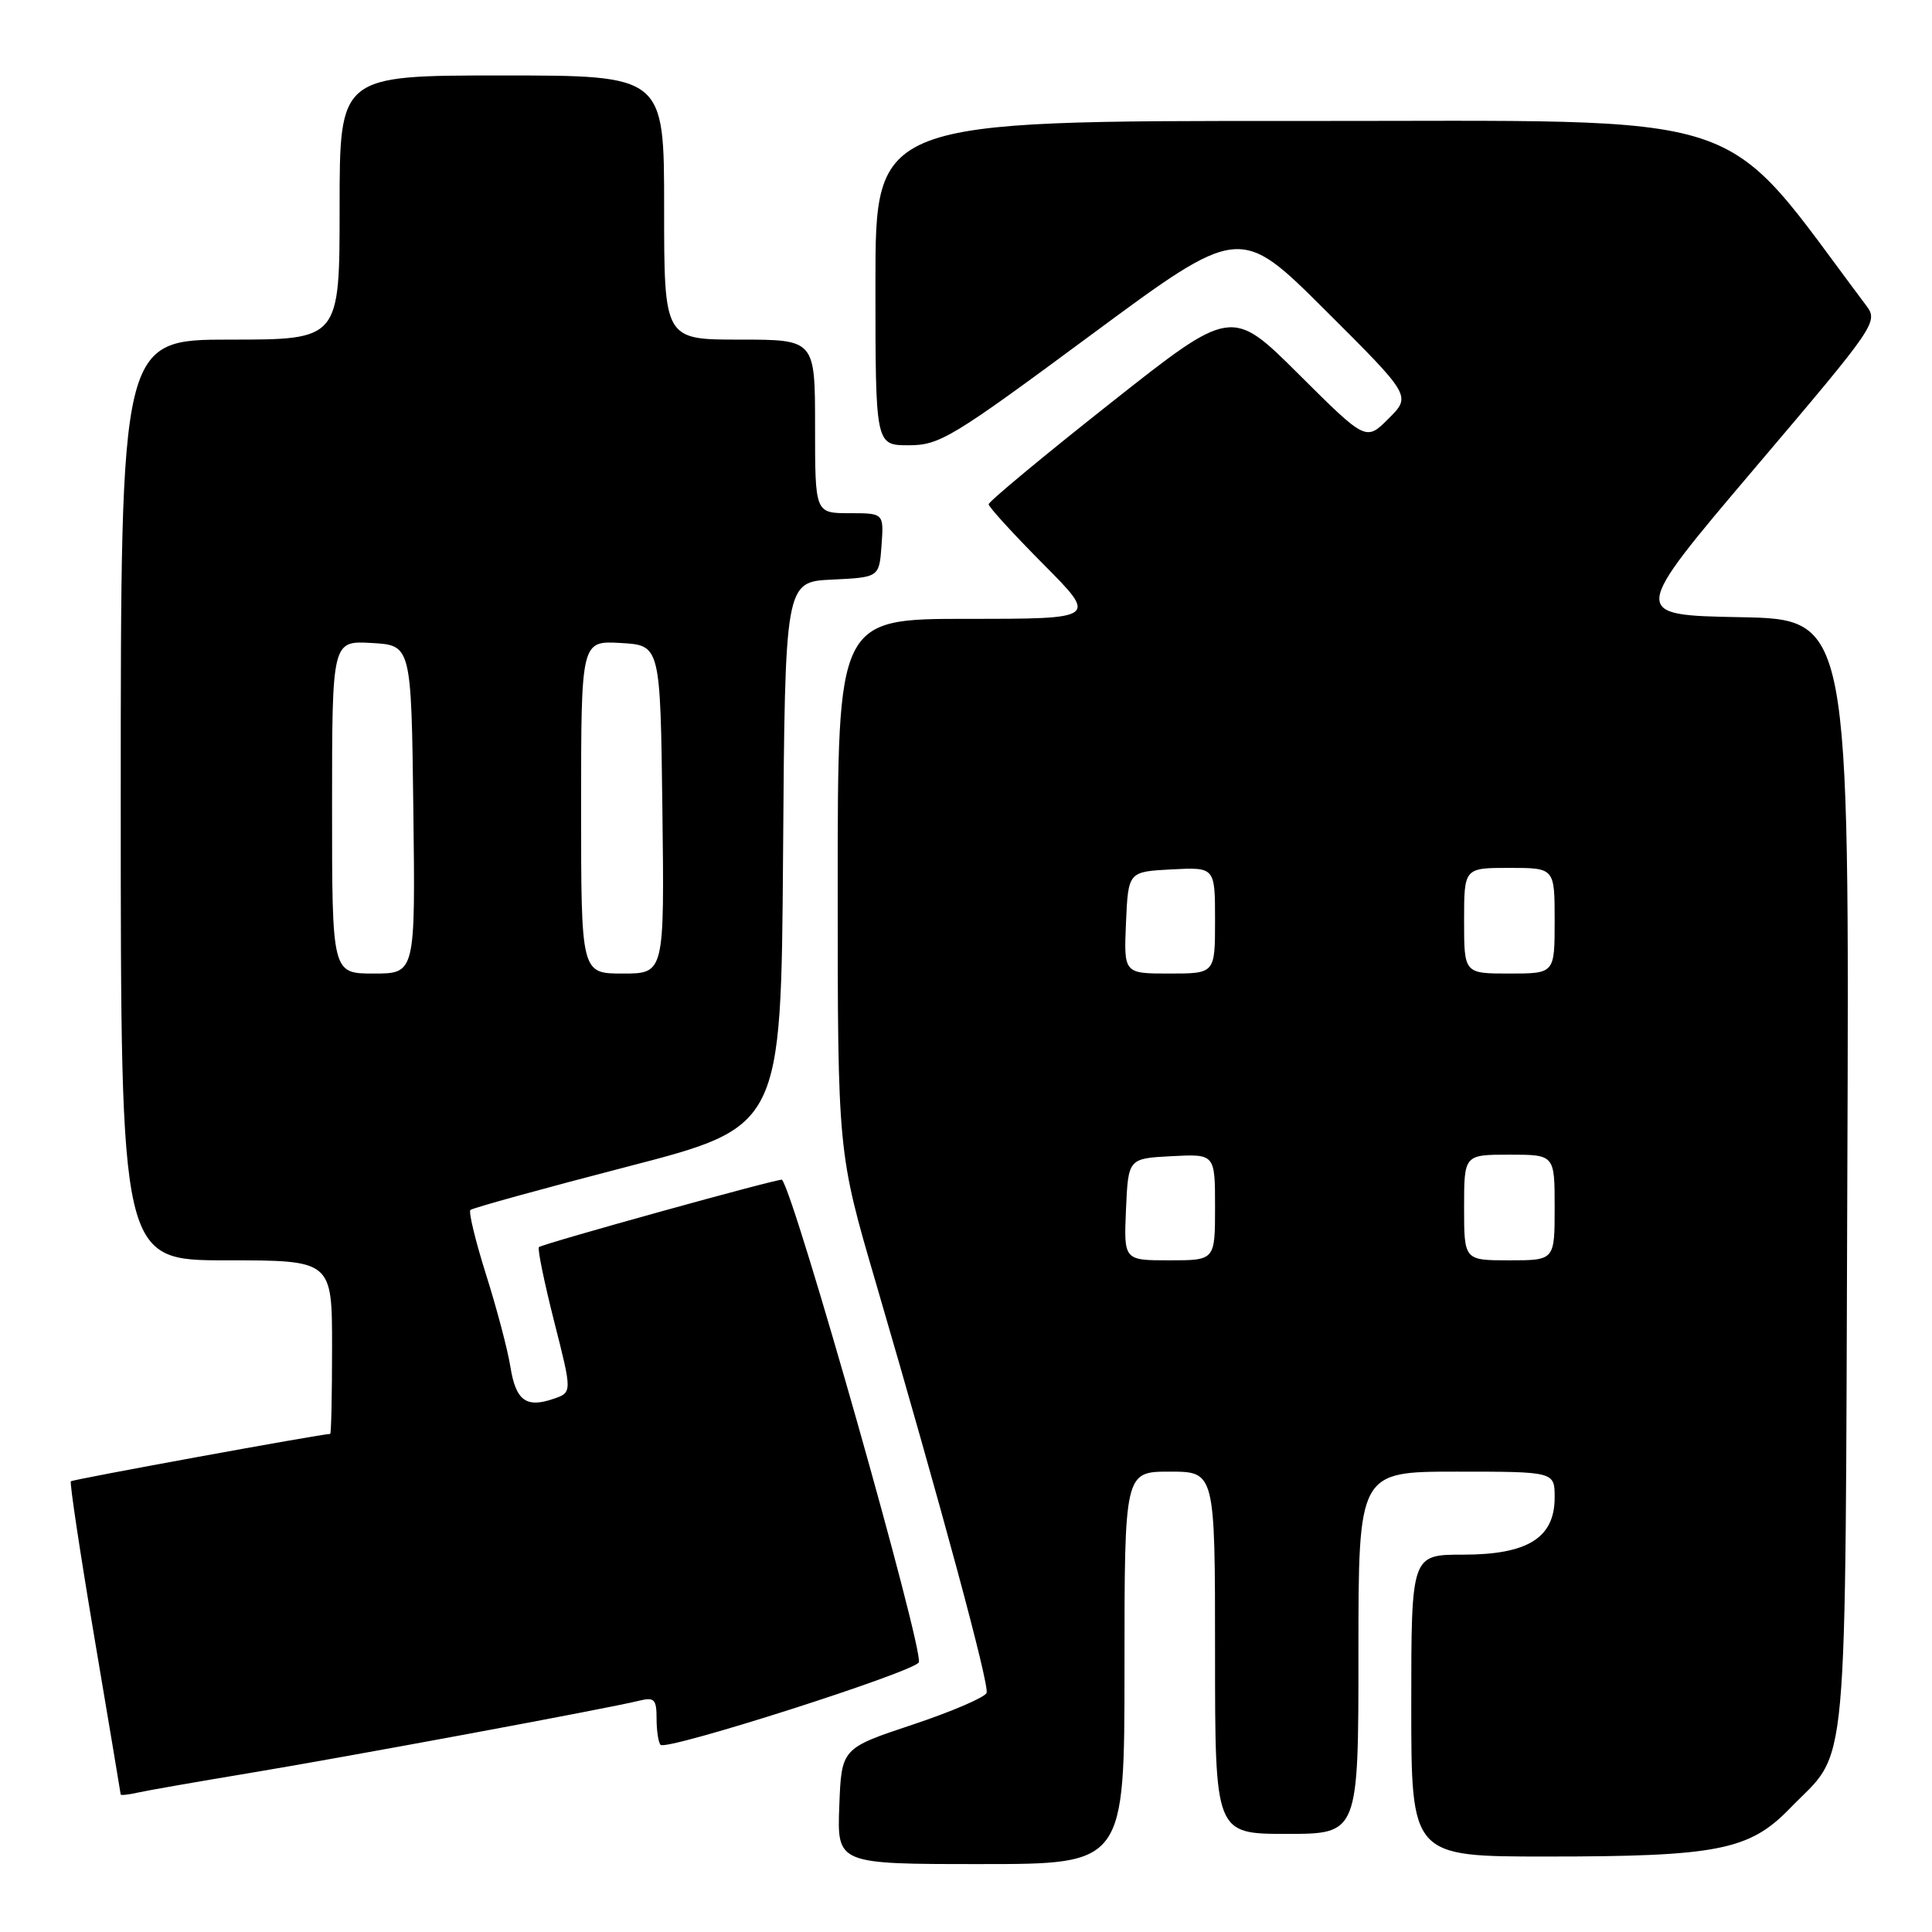 <?xml version="1.0" encoding="UTF-8" standalone="no"?>
<!DOCTYPE svg PUBLIC "-//W3C//DTD SVG 1.1//EN" "http://www.w3.org/Graphics/SVG/1.1/DTD/svg11.dtd" >
<svg xmlns="http://www.w3.org/2000/svg" xmlns:xlink="http://www.w3.org/1999/xlink" version="1.1" viewBox="0 0 256 256">
 <g >
 <path fill="currentColor"
d=" M 149.00 221.00 C 149.00 195.00 149.00 195.00 155.00 195.00 C 161.00 195.00 161.00 195.00 161.00 219.00 C 161.00 243.00 161.00 243.00 170.50 243.00 C 180.00 243.00 180.00 243.00 180.00 219.00 C 180.00 195.00 180.00 195.00 193.00 195.00 C 206.00 195.00 206.00 195.00 206.00 198.43 C 206.00 203.77 202.43 206.00 193.87 206.00 C 187.00 206.00 187.00 206.00 187.00 226.00 C 187.00 246.00 187.00 246.00 204.95 246.00 C 227.54 246.00 231.80 245.16 237.13 239.66 C 245.07 231.46 244.47 238.13 244.78 155.78 C 245.06 82.05 245.06 82.05 230.54 81.78 C 216.01 81.50 216.01 81.50 232.47 62.09 C 248.79 42.86 248.92 42.66 247.22 40.40 C 227.40 14.03 233.66 16.06 172.25 16.03 C 116.00 16.00 116.00 16.00 116.00 37.50 C 116.00 59.00 116.00 59.00 120.41 59.00 C 124.51 59.00 126.16 58.00 144.54 44.40 C 164.28 29.81 164.28 29.81 175.64 41.14 C 187.00 52.46 187.00 52.46 184.00 55.46 C 181.00 58.46 181.00 58.46 172.10 49.60 C 163.19 40.73 163.19 40.73 147.09 53.46 C 138.24 60.45 131.00 66.47 131.00 66.82 C 131.00 67.17 134.25 70.73 138.22 74.73 C 145.45 82.00 145.45 82.00 128.22 82.00 C 111.00 82.00 111.00 82.00 111.00 117.36 C 111.00 152.71 111.00 152.71 116.06 169.99 C 124.79 199.86 131.10 223.20 130.73 224.31 C 130.54 224.89 126.13 226.79 120.94 228.52 C 111.50 231.66 111.50 231.66 111.21 239.33 C 110.92 247.00 110.92 247.00 129.96 247.00 C 149.00 247.00 149.00 247.00 149.00 221.00 Z  M 33.00 234.95 C 45.73 232.84 80.67 226.36 84.75 225.34 C 86.70 224.86 87.00 225.18 87.00 227.72 C 87.00 229.34 87.24 230.91 87.53 231.20 C 88.35 232.02 121.34 221.47 121.75 220.26 C 122.36 218.41 105.38 158.48 103.62 156.32 C 103.41 156.06 71.86 164.81 71.41 165.25 C 71.20 165.46 72.11 169.88 73.42 175.07 C 75.82 184.50 75.82 184.50 73.38 185.34 C 69.72 186.61 68.35 185.60 67.63 181.11 C 67.28 178.88 65.83 173.40 64.42 168.94 C 63.01 164.47 62.07 160.60 62.33 160.33 C 62.60 160.07 71.97 157.48 83.16 154.58 C 103.50 149.31 103.50 149.31 103.76 113.20 C 104.02 77.09 104.02 77.09 110.26 76.80 C 116.50 76.50 116.50 76.50 116.81 72.25 C 117.11 68.00 117.11 68.00 112.56 68.00 C 108.00 68.00 108.00 68.00 108.00 56.50 C 108.00 45.00 108.00 45.00 98.00 45.00 C 88.00 45.00 88.00 45.00 88.00 27.50 C 88.00 10.00 88.00 10.00 66.50 10.00 C 45.00 10.00 45.00 10.00 45.00 27.50 C 45.00 45.00 45.00 45.00 30.50 45.00 C 16.00 45.00 16.00 45.00 16.00 106.00 C 16.00 167.00 16.00 167.00 30.00 167.00 C 44.00 167.00 44.00 167.00 44.00 178.50 C 44.00 184.82 43.89 190.00 43.75 190.00 C 42.64 190.00 9.63 196.03 9.39 196.28 C 9.21 196.45 10.62 205.80 12.52 217.05 C 14.42 228.30 15.98 237.62 15.99 237.77 C 15.99 237.92 17.01 237.81 18.25 237.53 C 19.49 237.25 26.12 236.09 33.00 234.95 Z  M 149.20 160.25 C 149.50 153.50 149.50 153.50 155.25 153.20 C 161.00 152.90 161.00 152.90 161.00 159.95 C 161.00 167.00 161.00 167.00 154.95 167.00 C 148.91 167.00 148.91 167.00 149.20 160.25 Z  M 194.00 160.00 C 194.00 153.00 194.00 153.00 200.00 153.00 C 206.00 153.00 206.00 153.00 206.00 160.00 C 206.00 167.00 206.00 167.00 200.00 167.00 C 194.00 167.00 194.00 167.00 194.00 160.00 Z  M 149.20 122.25 C 149.50 115.50 149.50 115.50 155.25 115.20 C 161.00 114.90 161.00 114.90 161.00 121.95 C 161.00 129.00 161.00 129.00 154.95 129.00 C 148.91 129.00 148.91 129.00 149.20 122.25 Z  M 194.00 122.00 C 194.00 115.00 194.00 115.00 200.00 115.00 C 206.00 115.00 206.00 115.00 206.00 122.00 C 206.00 129.00 206.00 129.00 200.00 129.00 C 194.00 129.00 194.00 129.00 194.00 122.00 Z  M 44.00 106.95 C 44.00 84.90 44.00 84.90 49.25 85.20 C 54.50 85.50 54.50 85.50 54.77 107.25 C 55.04 129.00 55.04 129.00 49.52 129.00 C 44.00 129.00 44.00 129.00 44.00 106.95 Z  M 77.00 106.95 C 77.00 84.90 77.00 84.90 82.25 85.20 C 87.50 85.50 87.50 85.50 87.77 107.25 C 88.04 129.00 88.04 129.00 82.52 129.00 C 77.00 129.00 77.00 129.00 77.00 106.95 Z "/>
</g>
</svg>
